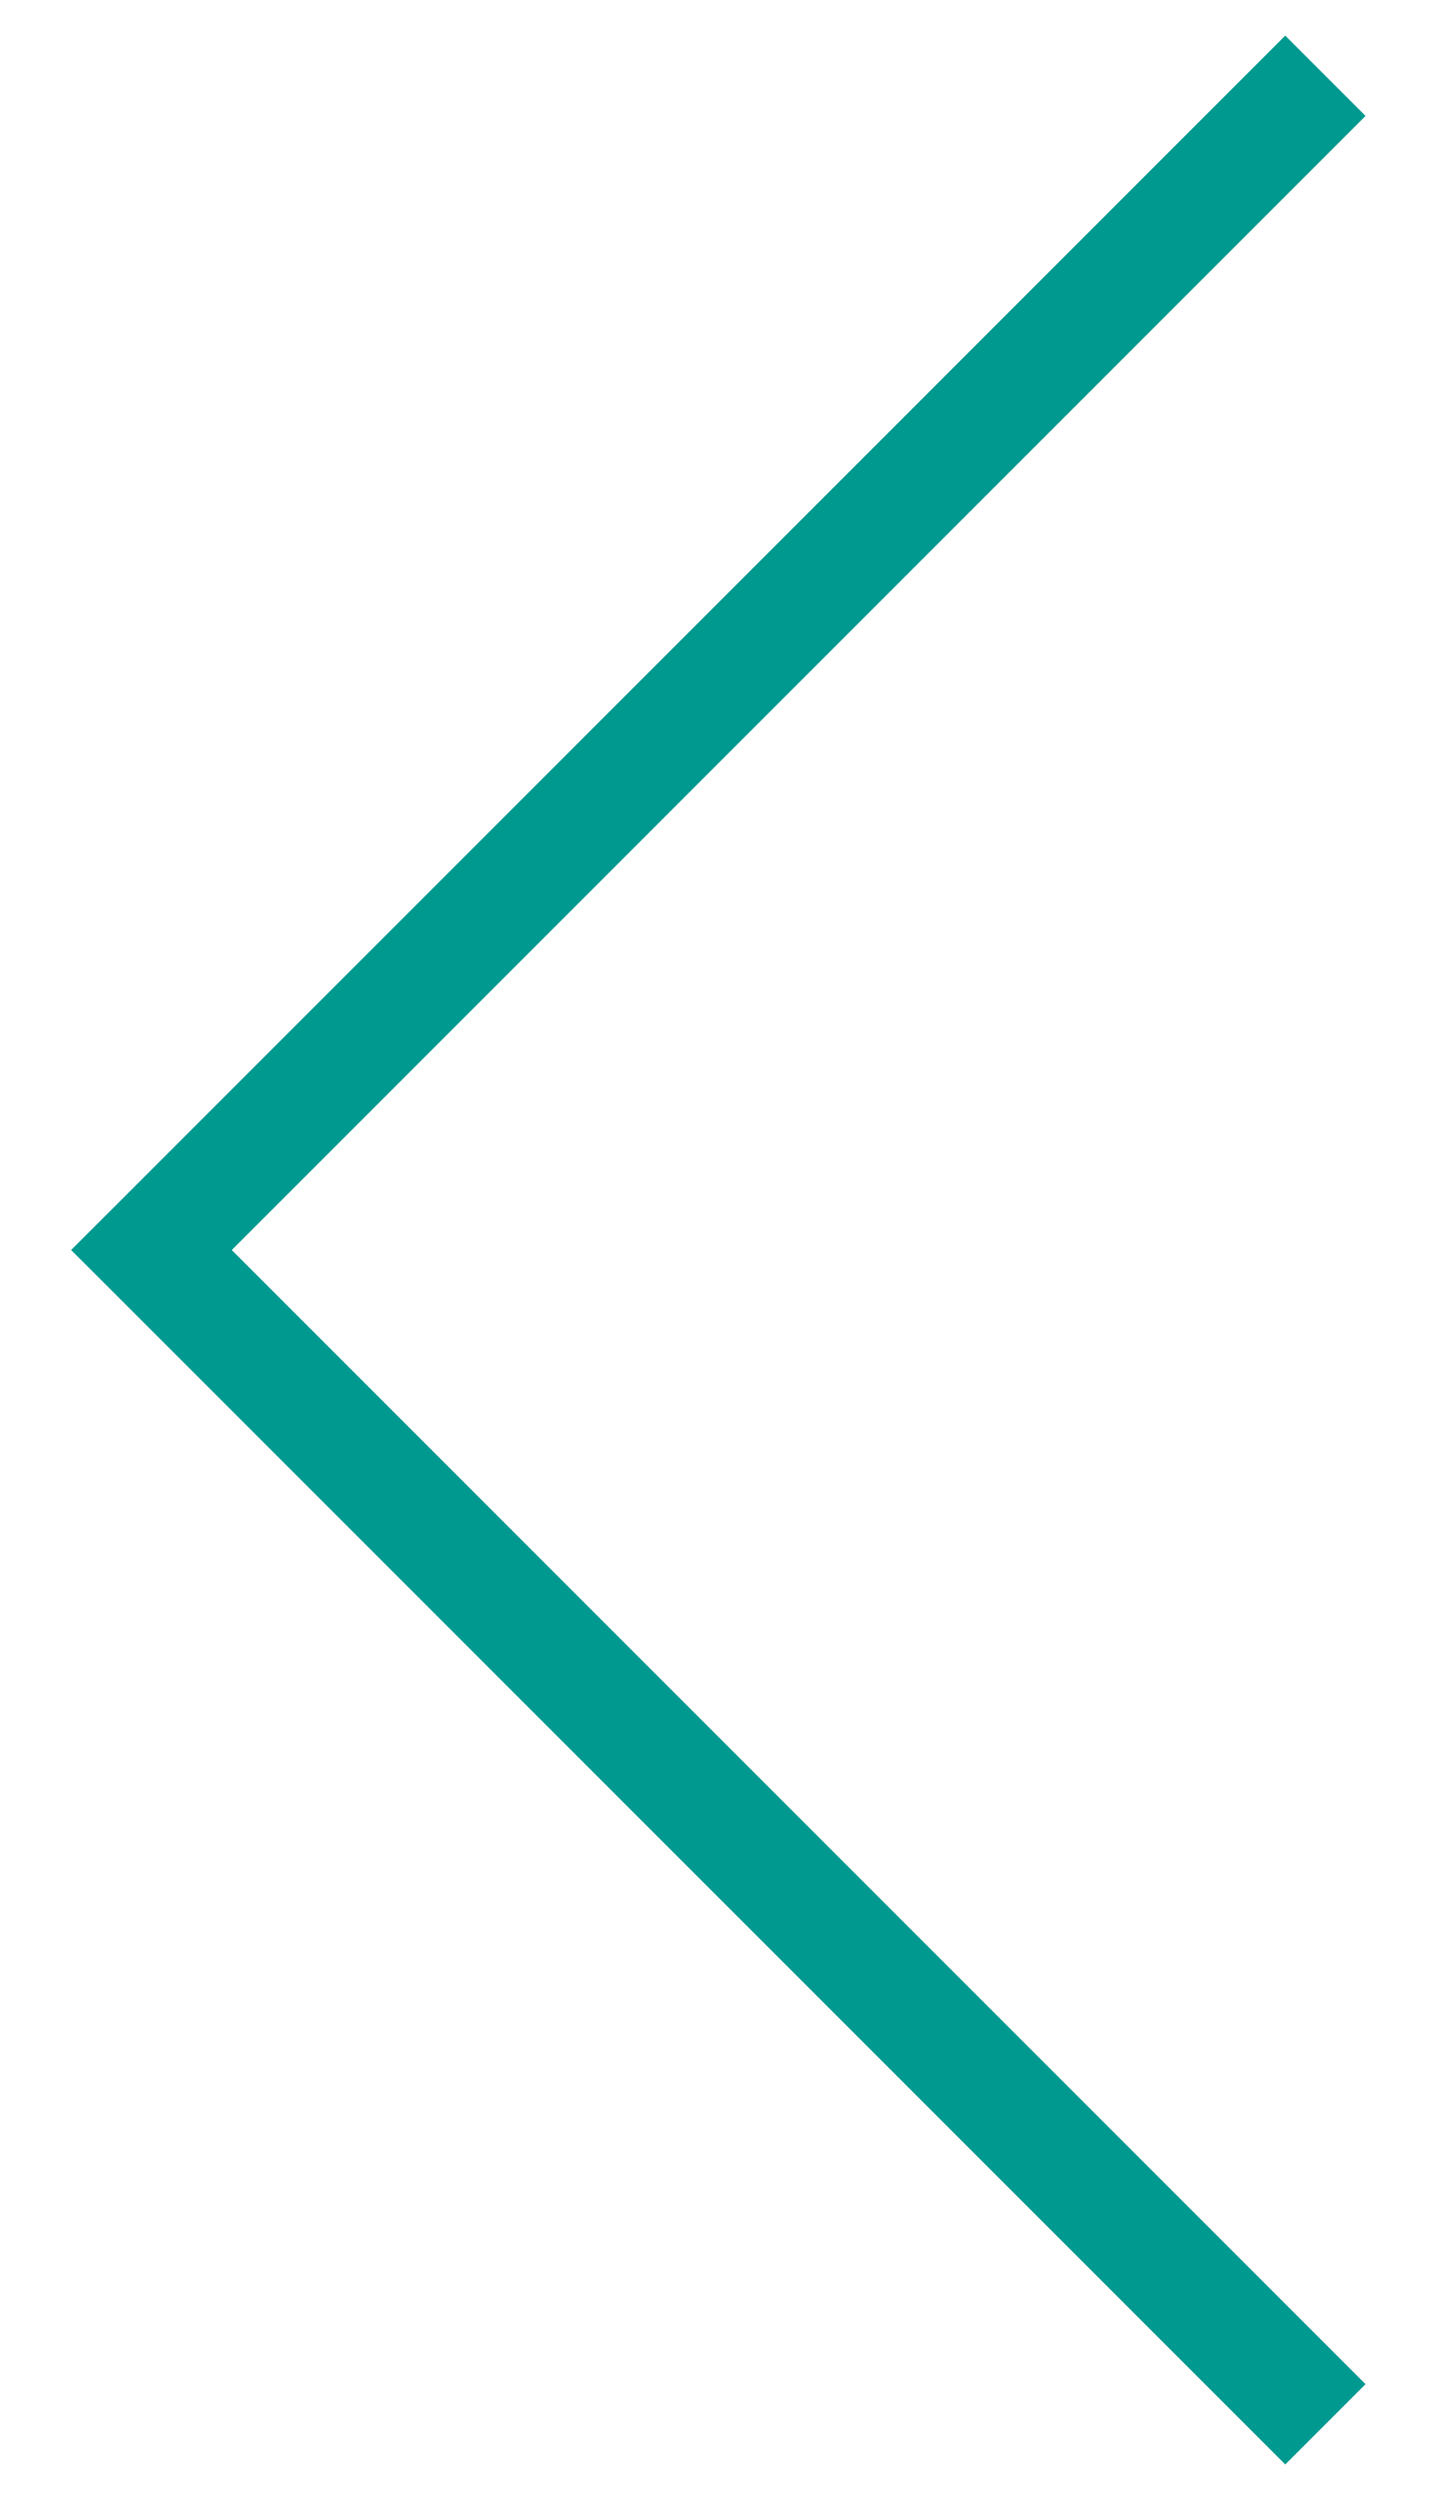 <svg width="19" height="33" viewBox="0 0 19 33" version="1.1" xmlns="http://www.w3.org/2000/svg" xmlns:xlink="http://www.w3.org/1999/xlink">
<title>Vector 7</title>
<desc>Created using Figma</desc>
<g id="Canvas" transform="translate(-21515 10657)">
<g id="Vector 7">
<use xlink:href="#path0_stroke" transform="translate(21517 -10656)" fill="#00998F"/>
</g>
</g>
<defs>
<path id="path0_stroke" d="M 0 15.5L -0.53 14.97L -1.061 15.5L -0.53 16.03L 0 15.5ZM 14.97 -0.53L -0.53 14.97L 0.53 16.03L 16.03 0.53L 14.97 -0.53ZM -0.53 16.03L 14.97 31.53L 16.03 30.47L 0.53 14.97L -0.53 16.03Z"/>
</defs>
</svg>
